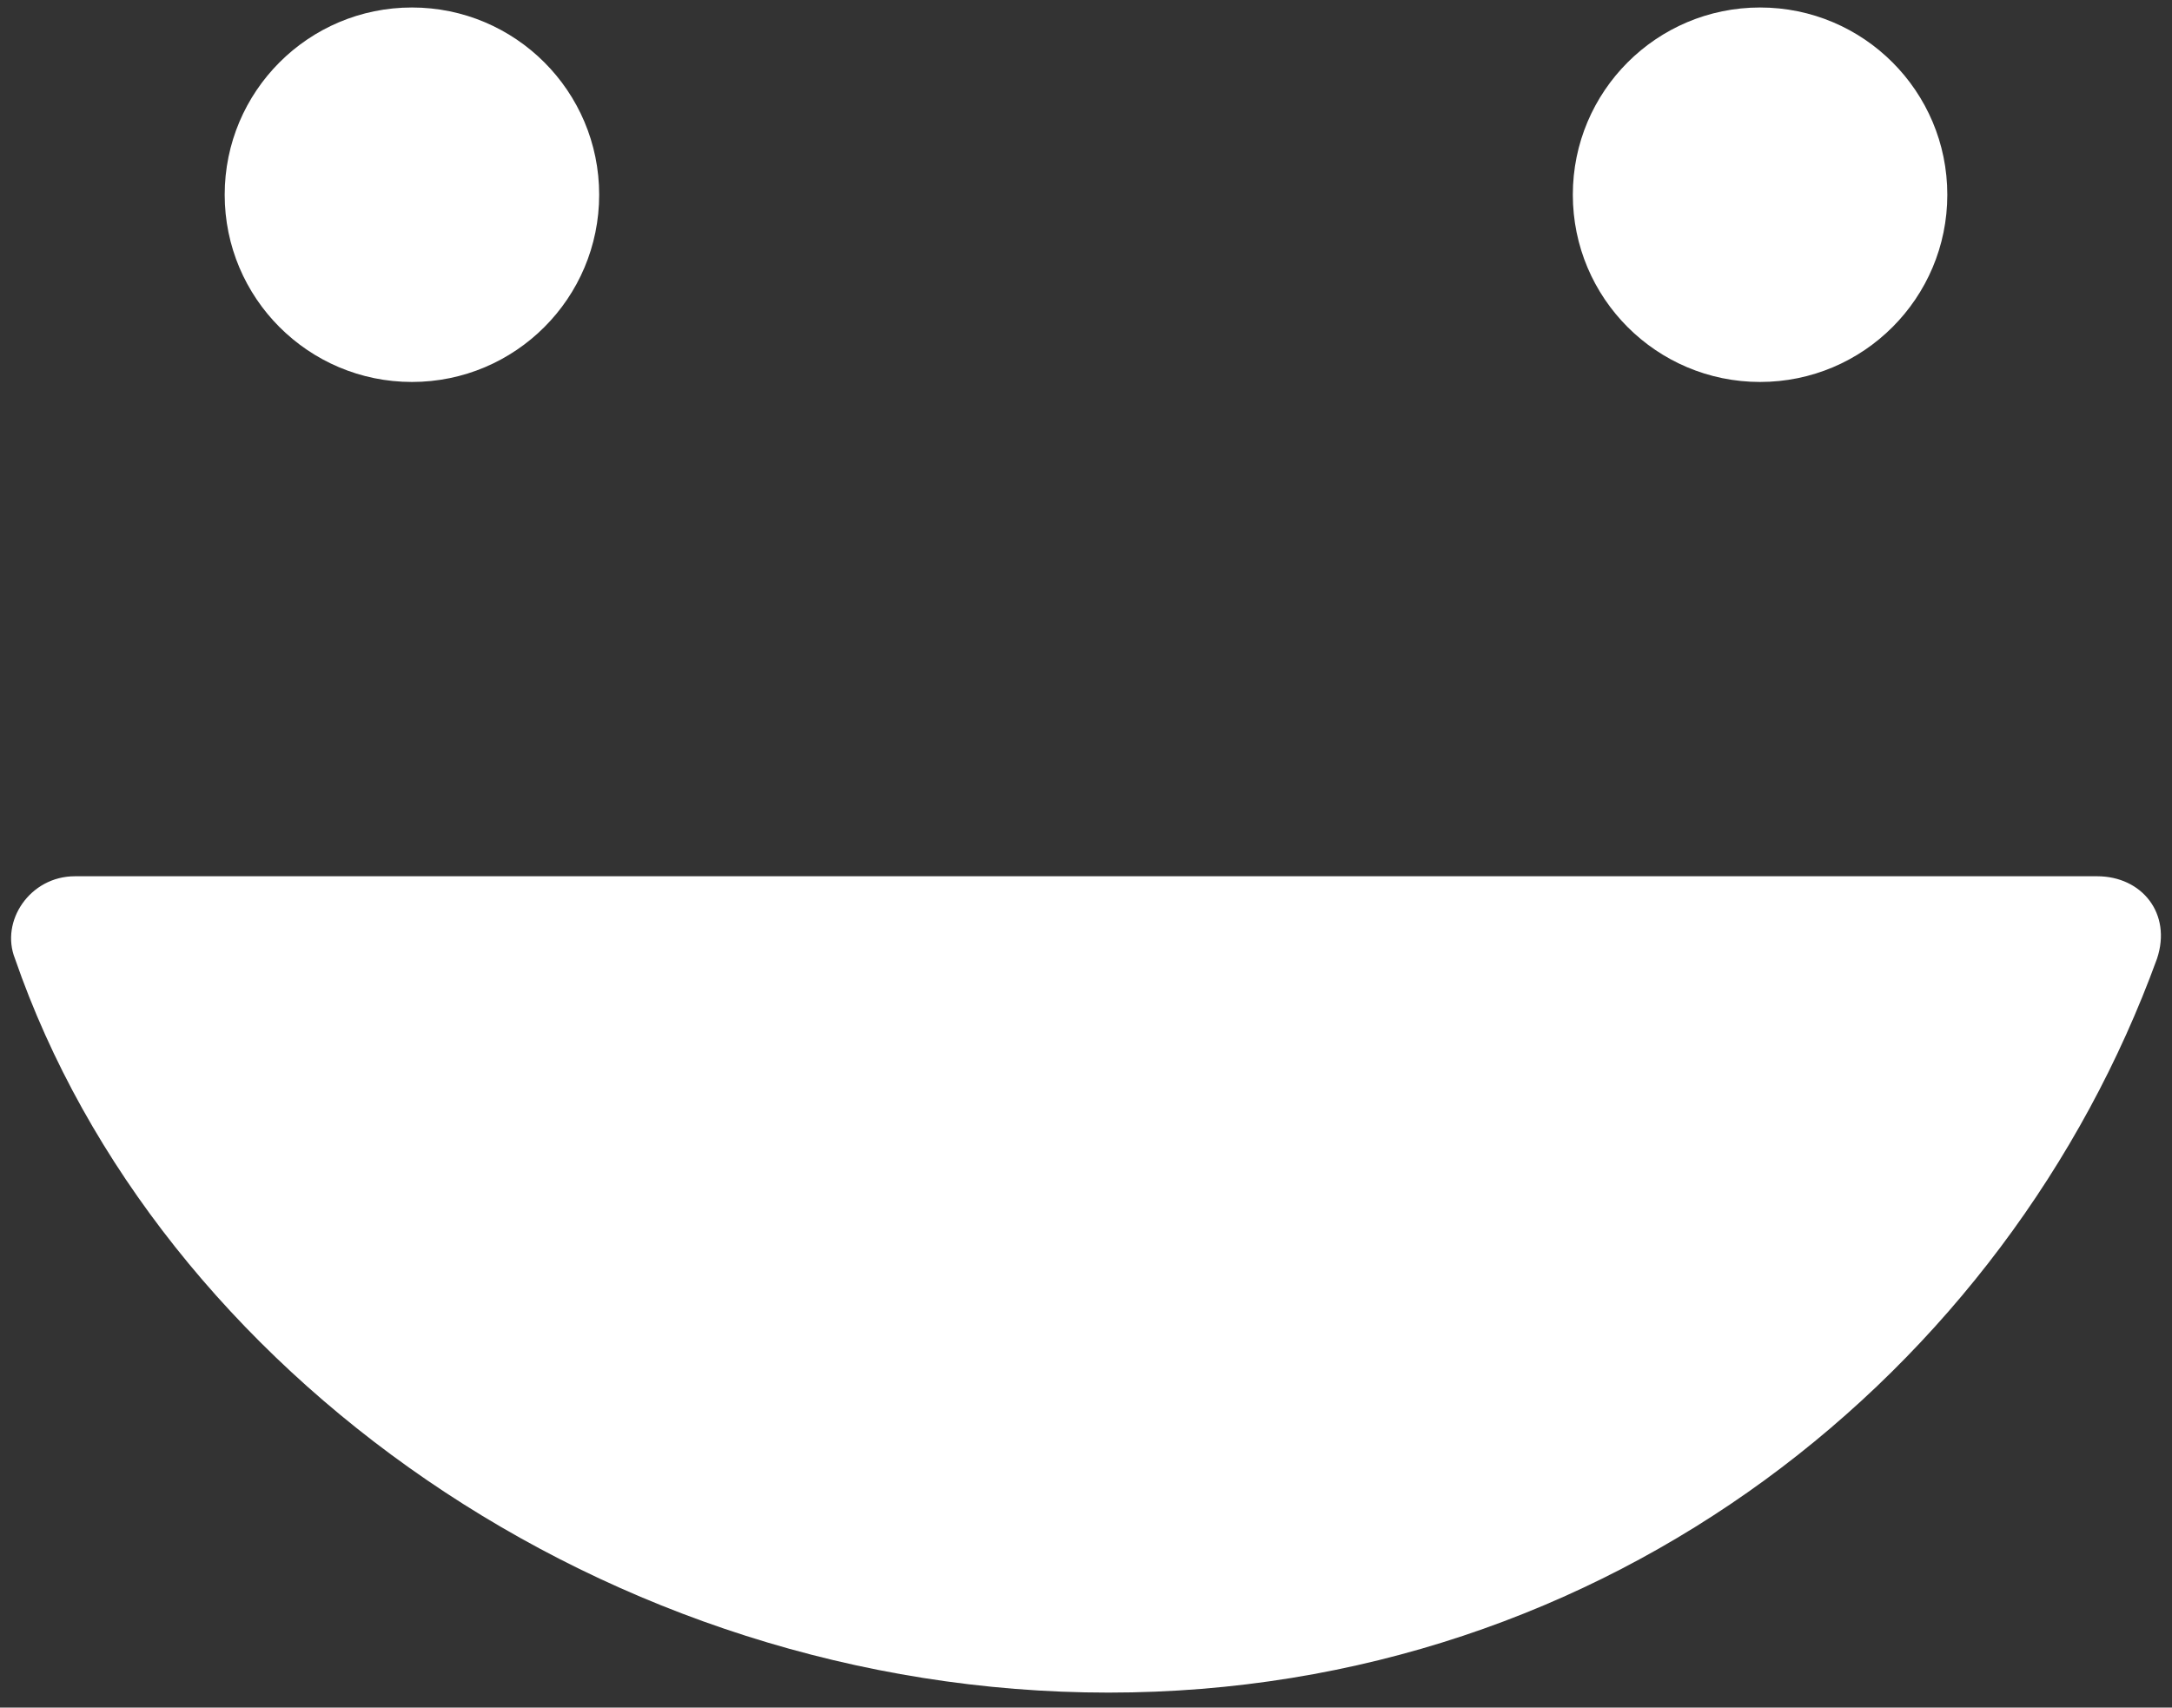 <?xml version="1.0" encoding="utf-8"?>
<!-- Generator: Adobe Illustrator 25.0.1, SVG Export Plug-In . SVG Version: 6.00 Build 0)  -->
<svg version="1.1" xmlns="http://www.w3.org/2000/svg" xmlns:xlink="http://www.w3.org/1999/xlink" x="0px" y="0px" width="29px"
	 height="22.8px" viewBox="0 0 29 22.8" style="enable-background:new 0 0 29 22.8;" xml:space="preserve">
<rect x="0" y="0" width="29" height="22.8" fill="#333333" stroke="none"/>
<g id="레이어_1">
</g>
<g id="레이어_4">
	<g>
		<g>
			<circle style="fill:#FFFFFF;" cx="23.5" cy="2.6" r="2.5"/>
			<circle style="fill:#FFFFFF;" cx="5.5" cy="2.6" r="2.5"/>
		</g>
		<path style="fill:#FFFFFF;" d="M1,11.7c-0.6,0-1,0.6-0.8,1.1c1.9,5.5,7.9,9.8,14.6,9.8c6.7,0,12-4.3,14-9.8
			c0.2-0.6-0.2-1.1-0.8-1.1H1z"/>
	</g>
</g>
</svg>
